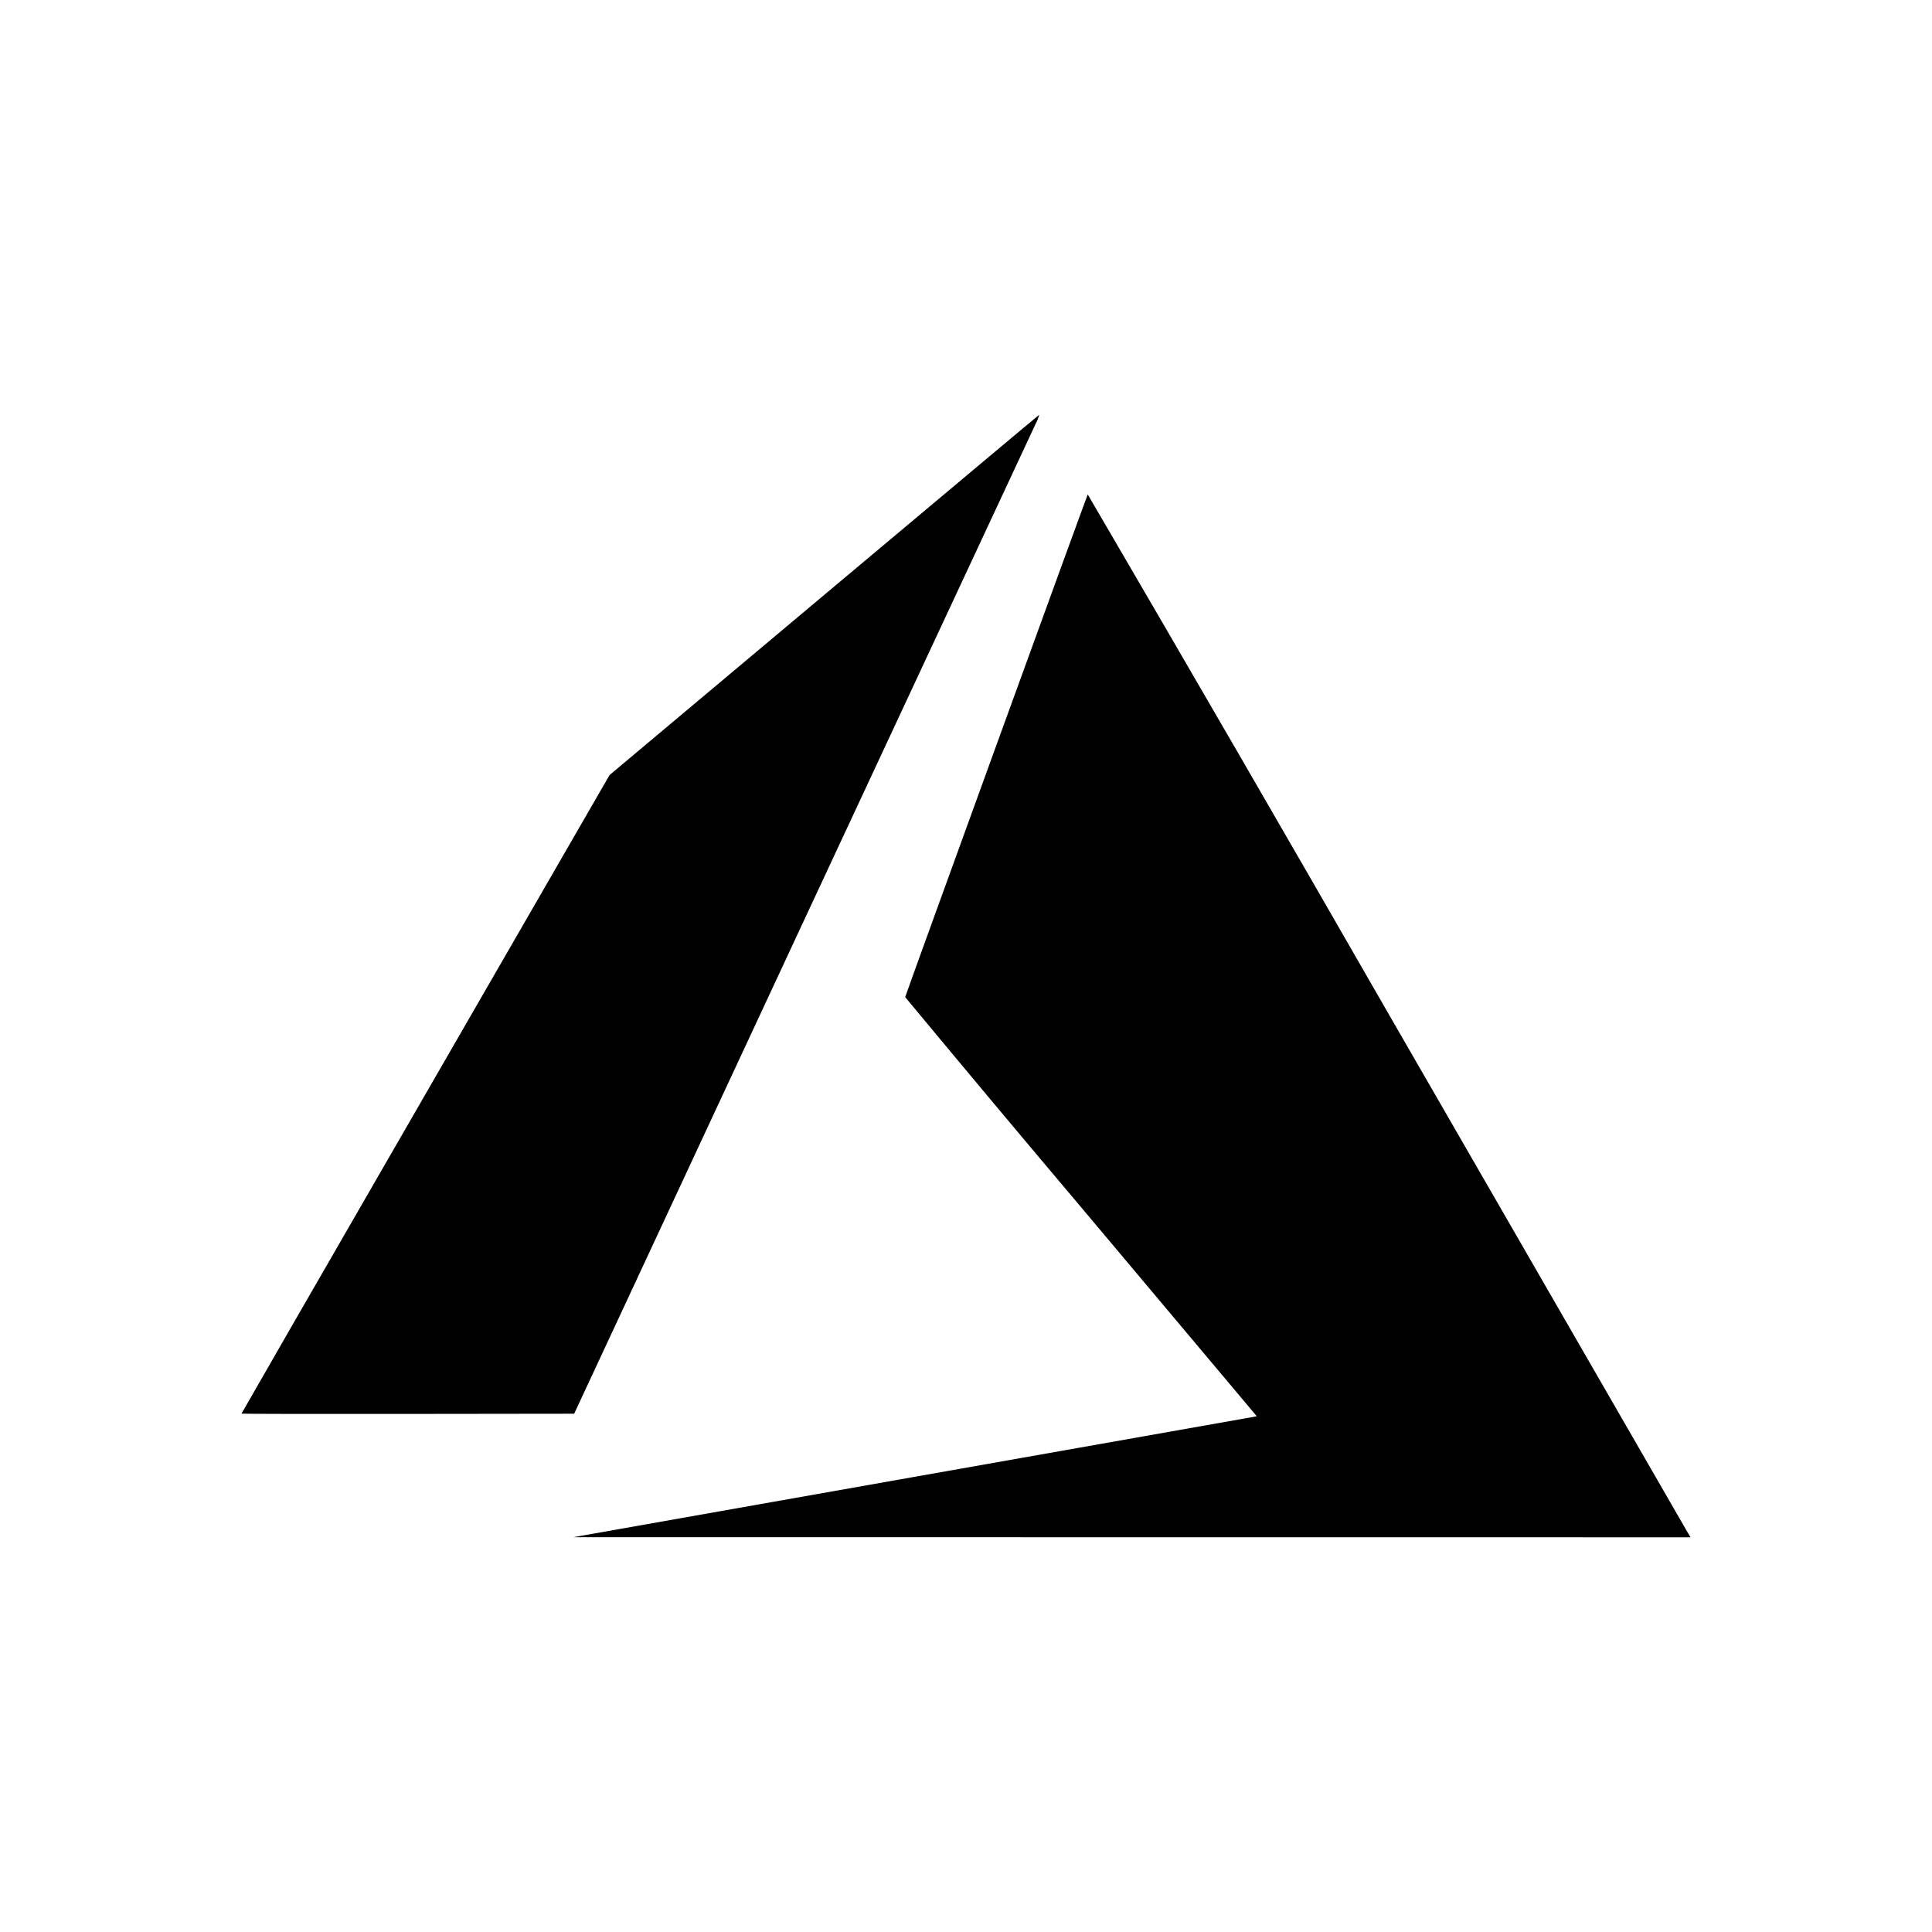 <svg width="96" height="96" viewBox="0 0 96 96" fill="none" xmlns="http://www.w3.org/2000/svg">
<path d="M45.313 73.406L62.288 70.404L62.446 70.369L53.714 59.98C50.786 56.515 47.874 53.036 44.978 49.545C44.978 49.494 53.998 24.654 54.049 24.568C59.04 33.111 63.998 41.674 68.926 50.255L83.883 76.19L84 76.387L28.489 76.382L45.313 73.406ZM12 70.242C12 70.227 16.112 63.083 21.142 54.367L30.289 38.511L40.947 29.567C46.808 24.654 51.62 20.613 51.636 20.613C51.598 20.763 51.541 20.908 51.468 21.044L39.887 45.869L28.53 70.247L20.265 70.257C15.717 70.262 12 70.257 12 70.242Z" fill="black"/>
</svg>
